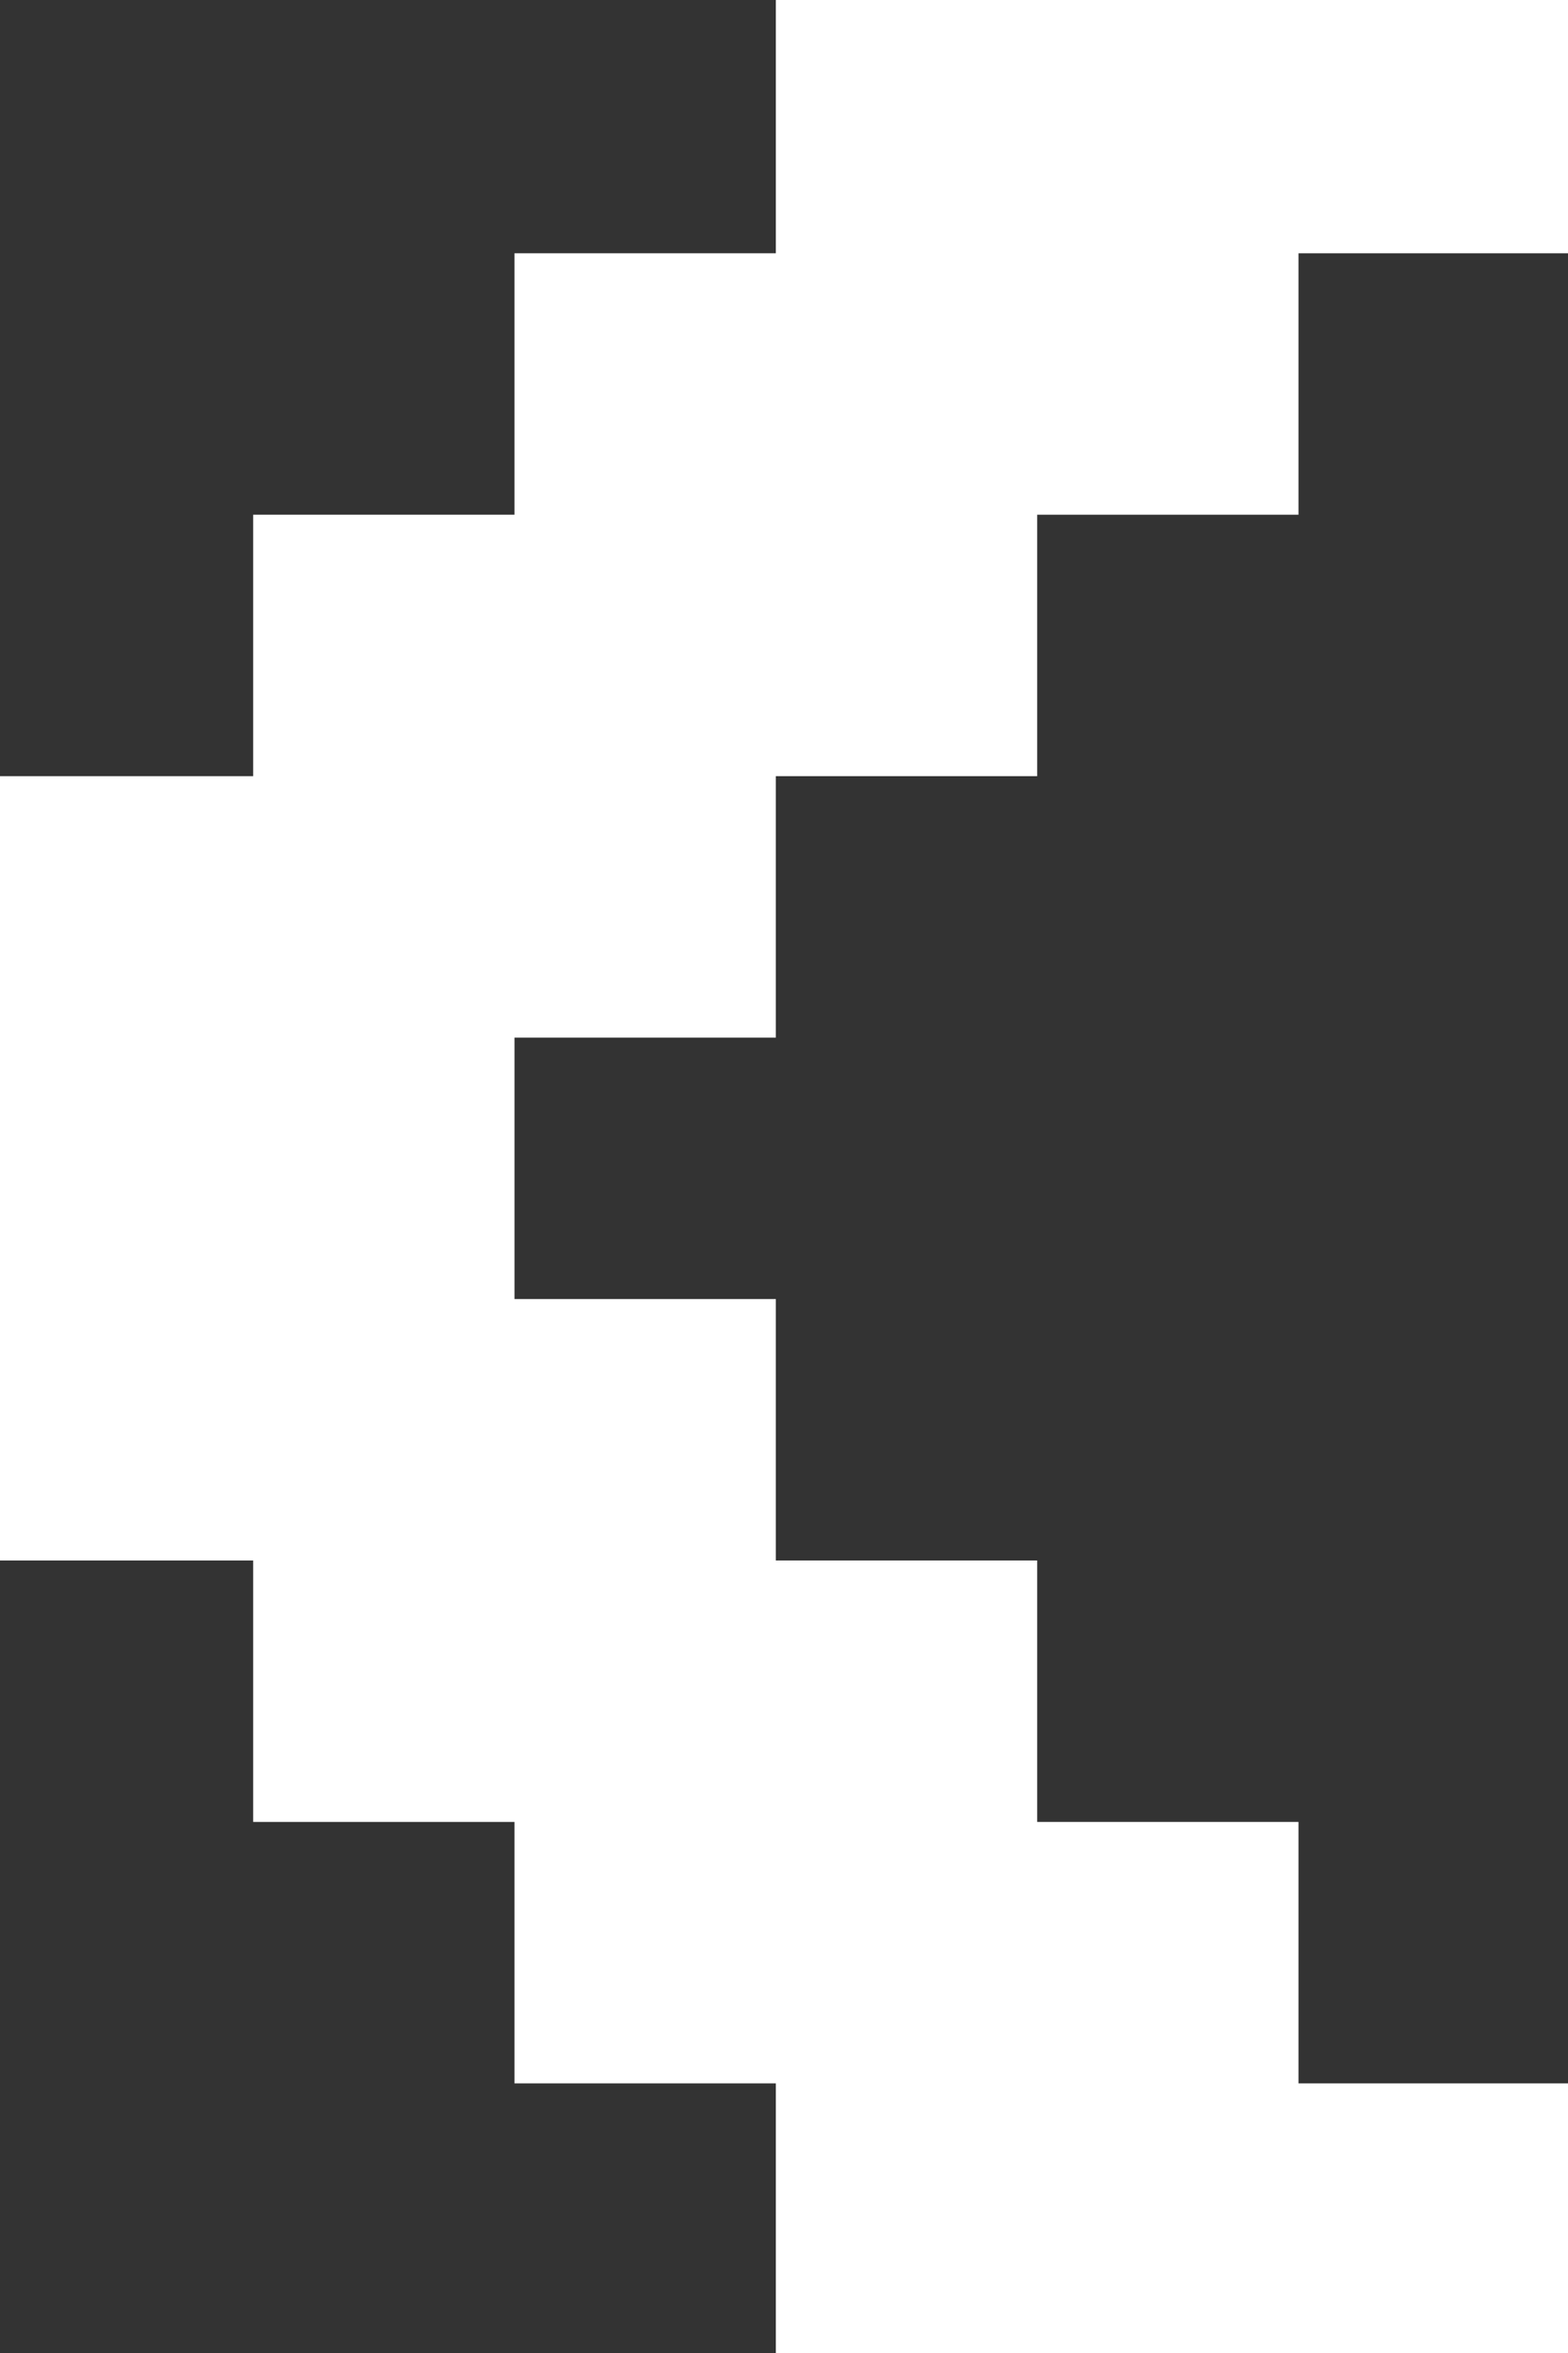 <?xml version="1.0" encoding="utf-8"?>
<!-- Generator: Adobe Illustrator 27.5.0, SVG Export Plug-In . SVG Version: 6.00 Build 0)  -->
<svg version="1.1" id="图层_1" xmlns="http://www.w3.org/2000/svg" xmlns:xlink="http://www.w3.org/1999/xlink" x="0px" y="0px"
	 viewBox="0 0 768 1152" style="enable-background:new 0 0 768 1152;" xml:space="preserve">
<rect x="0" y="0" width="768" height="1152" fill="#333333" stroke="none"/>
<style type="text/css">
	.st0{fill-rule:evenodd;clip-rule:evenodd;fill:#FFFFFF;}
</style>
<polygon class="st0" points="252,508 252,636 380,636 380,764 508,764 508,892 636,892 636,1020 768,1020 768,1152 380,1152 
	380,1020 252,1020 252,892 124,892 124,764 0,764 0,380 124,380 124,252 252,252 252,124 380,124 380,0 768,0 768,124 636,124 
	636,252 508,252 508,380 380,380 380,508 "/>
</svg>

